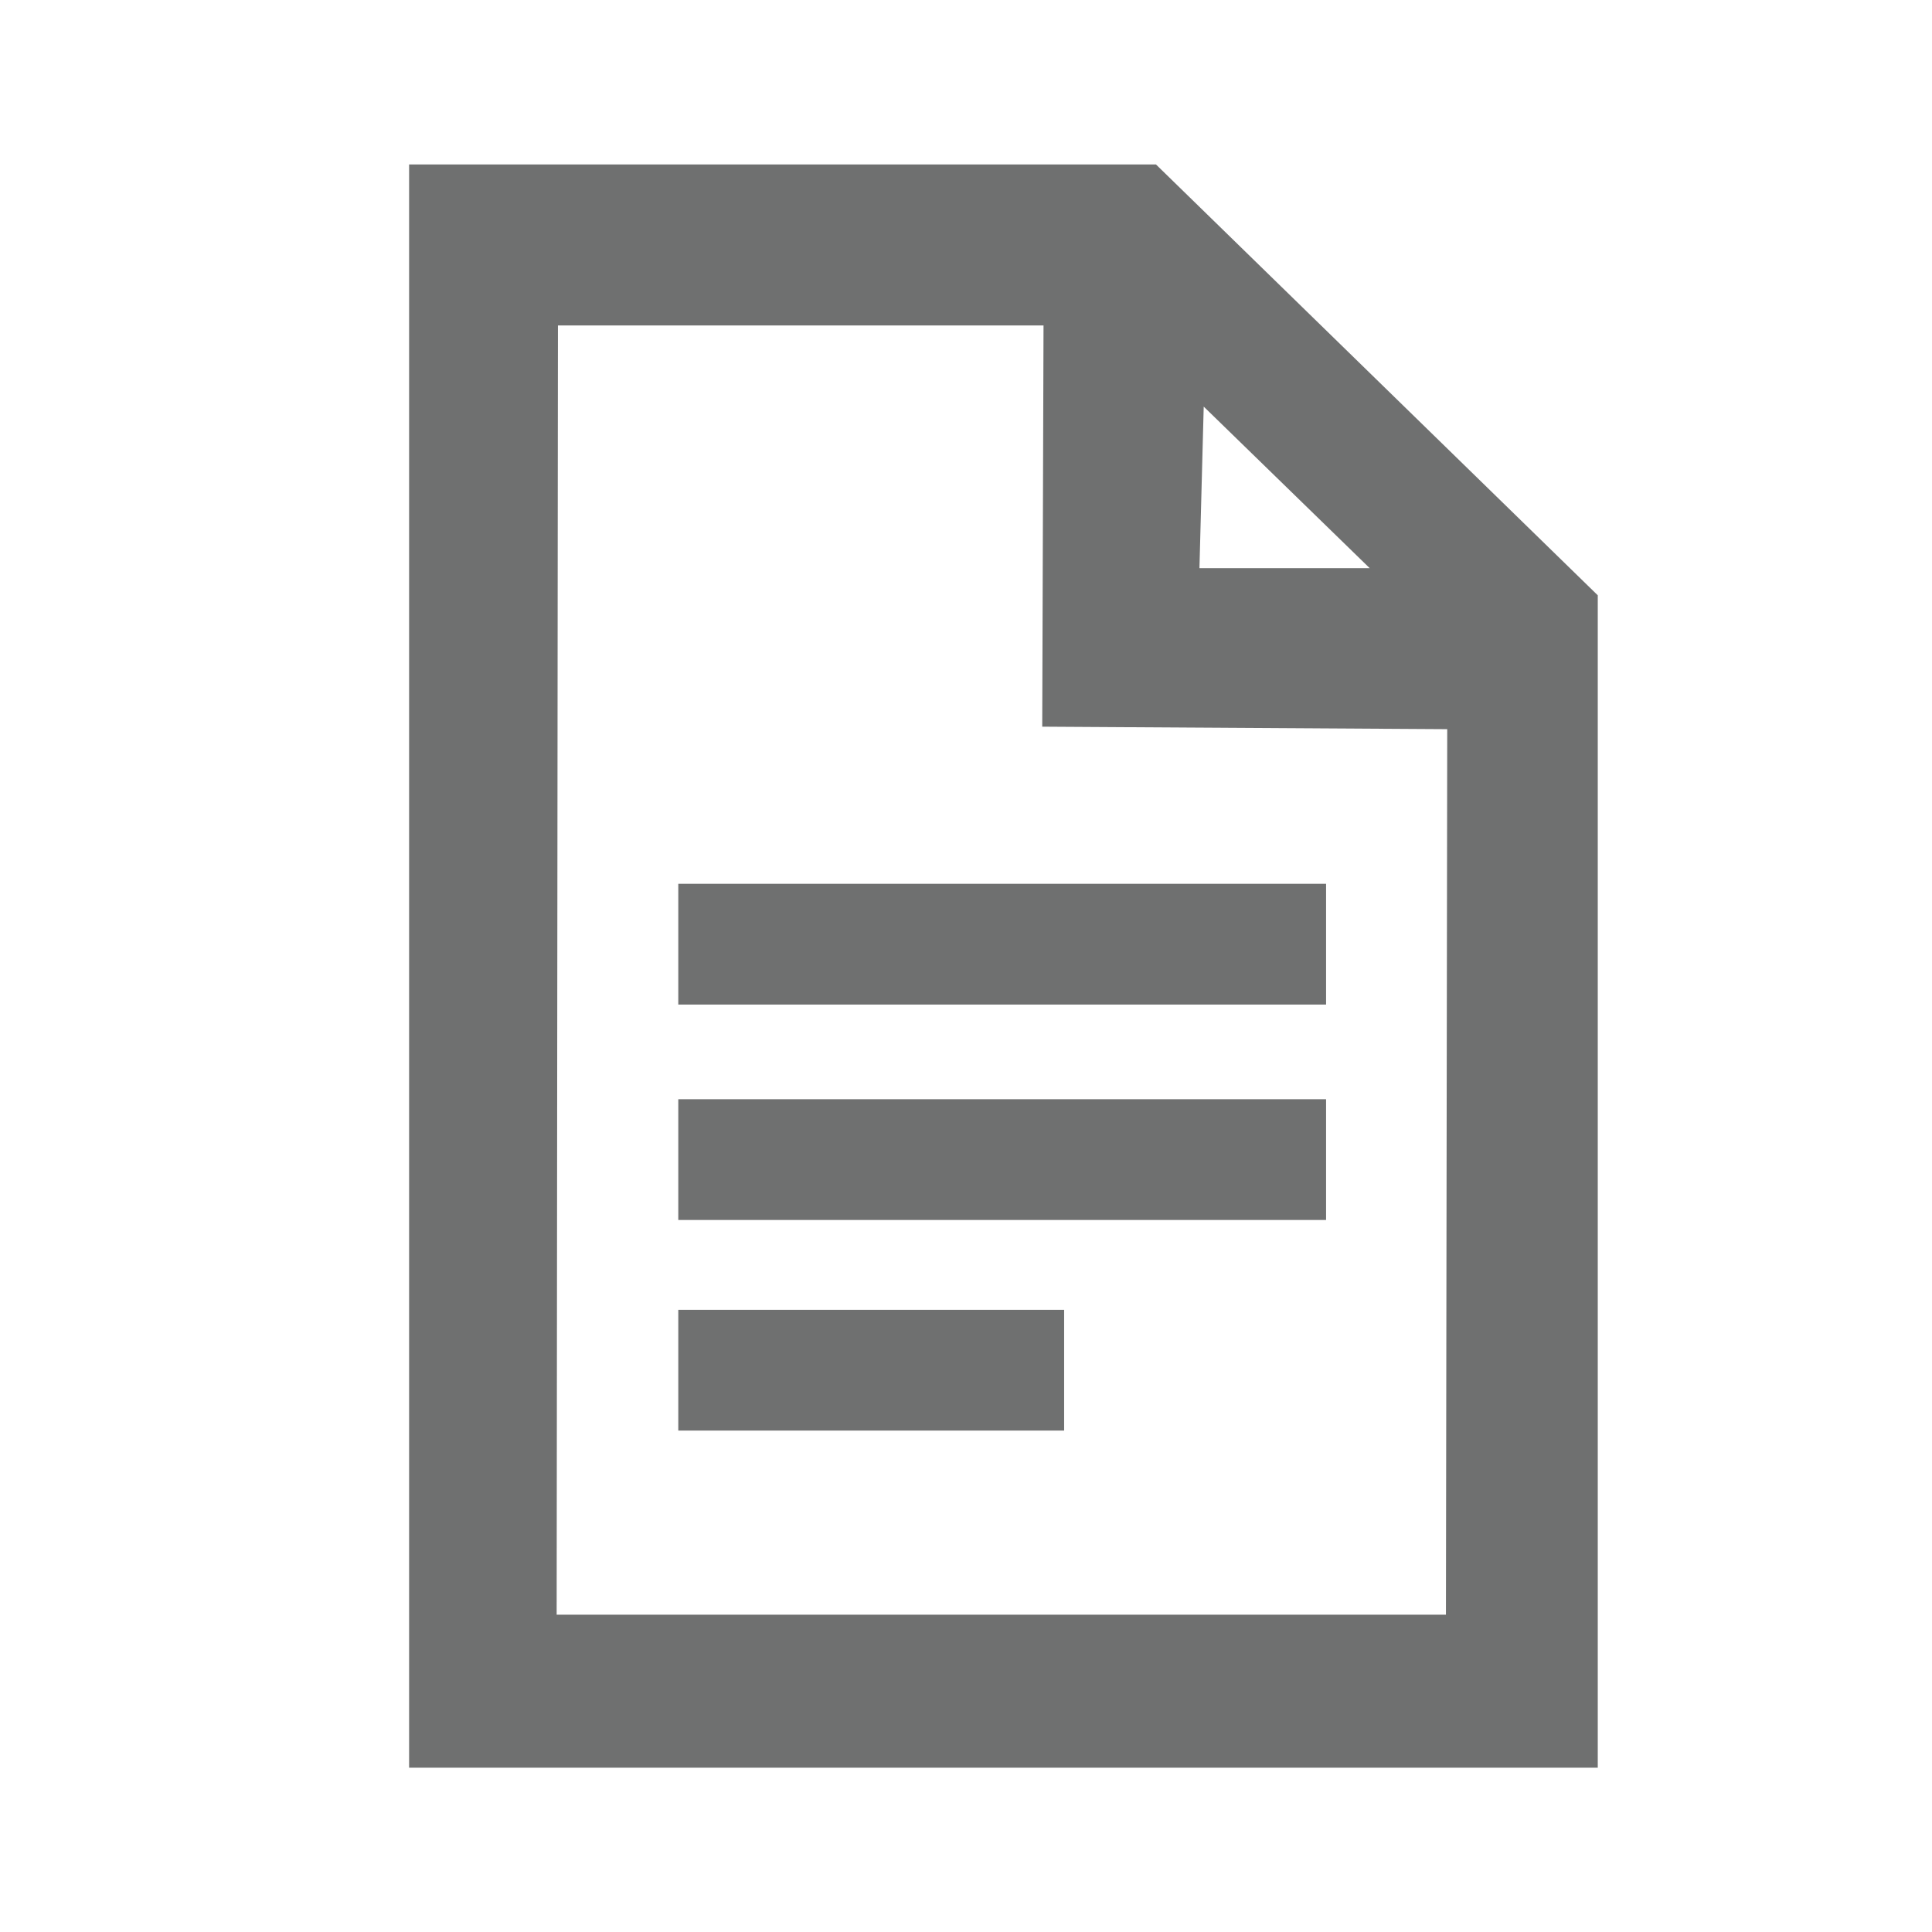 <?xml version="1.0" encoding="UTF-8"?><svg width="576" height="576" version="1.1" viewBox="0 0 576 576" xmlns="http://www.w3.org/2000/svg" xmlns:xlink="http://www.w3.org/1999/xlink"><!--Generated by IJSVG (https://github.com/curthard89/IJSVG)--><g transform="scale(24)"><g fill="#6F7070"><path d="M1e-05,19.917h14.766v-14.564l-5.488,-5.352h-9.278v19.917h1e-05Zm9.872,-16.907l2.061,2.006h-2.115l0.053,-2.006Zm-8.022,-1.009h6.031l-0.016,4.984l5.031,0.031l-0.016,11h-11.047l0.016,-16.016Z" transform="translate(5.082, 2.042)"></path><g fill="none"><use transform="translate(9.22, 15.15)" xlink:href="#path-1"></use><use transform="translate(11.36, 16.27)" xlink:href="#path-1"></use><use fill="#6F7070" transform="translate(8.426, 10.979)" xlink:href="#path-2"></use><use fill="#6F7070" transform="translate(8.426, 13.655)" xlink:href="#path-2"></use><path fill="#6F7070" d="M0,0h4.793v1.5h-4.793Z" transform="translate(8.426, 16.271)"></path></g></g></g><defs><path id="path-2" d="M0,0h8.047v1.5h-8.047Z"></path><path id="path-1" d="M0,0v0"></path></defs></svg>